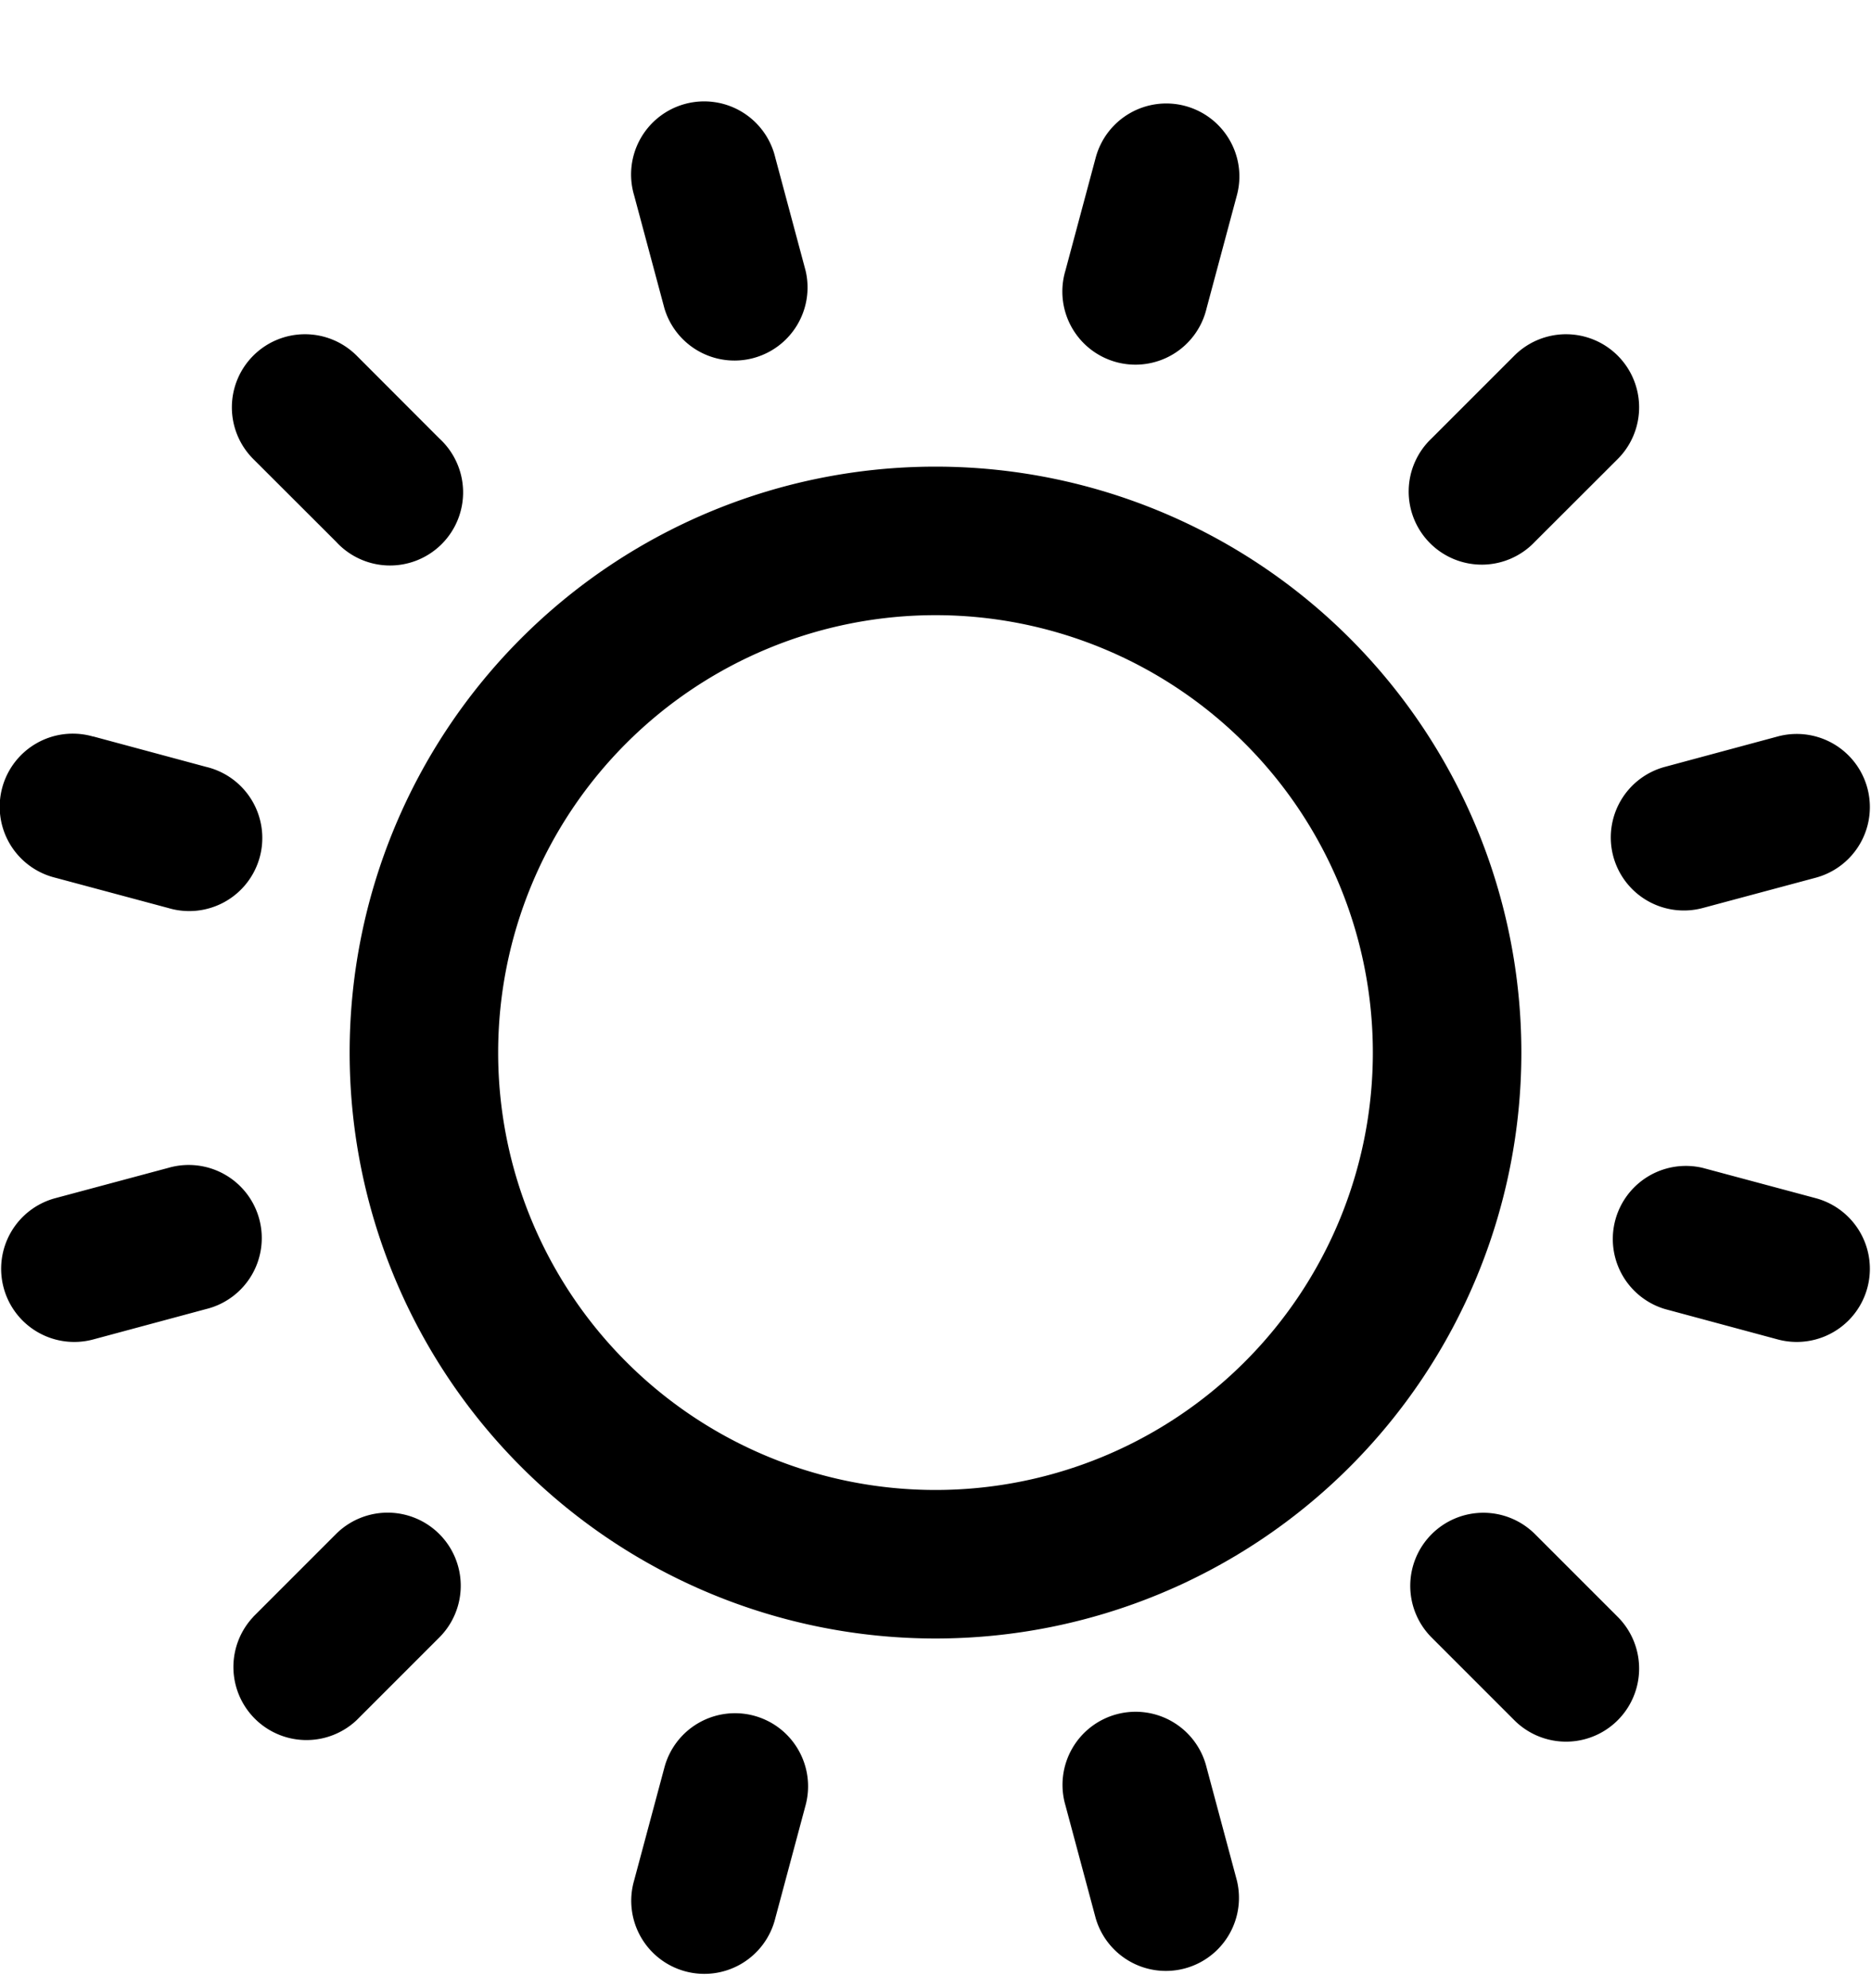 <svg fill="none" viewBox="0 0 16 17" xmlns="http://www.w3.org/2000/svg">
  <path fill="#000" d="M6.63 1.348a.625.625 0 1 0-1.207.323l.259.966a.625.625 0 0 0 1.207-.323l-.259-.966Zm3.688 13.764a.625.625 0 1 0-1.207.324l.259.966a.625.625 0 0 0 1.207-.324l-.259-.966Zm1.925-11.364a.625.625 0 1 0 .883.884l.708-.707a.625.625 0 1 0-.884-.884l-.707.707ZM2.166 13.825a.625.625 0 0 0 .884.883l.707-.707a.625.625 0 0 0-.884-.884l-.707.707Z"/>
  <path fill="#000" fill-rule="evenodd" d="M2.99 9a5.01 5.01 0 1 1 10.02 0A5.01 5.01 0 0 1 2.99 9ZM8 5.26a3.74 3.74 0 1 0 0 7.48 3.74 3.74 0 0 0 0-7.48Z" clip-rule="evenodd"/>
  <path fill="#000" d="M.797 6.298a.625.625 0 1 0-.324 1.207l.966.259a.625.625 0 1 0 .323-1.207l-.965-.26Zm13.764 3.688a.625.625 0 0 0-.323 1.207l.965.26a.625.625 0 1 0 .324-1.208l-.966-.259Zm-.765-2.664a.625.625 0 0 1 .442-.765l.965-.26a.625.625 0 1 1 .324 1.208l-.966.259a.625.625 0 0 1-.765-.442ZM.031 11.01a.625.625 0 0 1 .442-.765l.966-.259a.625.625 0 1 1 .324 1.207l-.966.26a.625.625 0 0 1-.766-.443Zm12.212 2.108a.625.625 0 0 1 .884 0l.707.707a.625.625 0 1 1-.884.884l-.707-.707a.625.625 0 0 1 0-.884ZM2.166 3.041a.625.625 0 0 1 .884 0l.707.708a.625.625 0 1 1-.883.883l-.708-.707a.625.625 0 0 1 0-.884ZM10.135.906c.334.09.532.432.442.765l-.259.966a.625.625 0 1 1-1.207-.323l.259-.966a.625.625 0 0 1 .765-.442ZM6.447 14.67c.334.09.531.432.442.766l-.259.966a.625.625 0 1 1-1.207-.324l.259-.966a.625.625 0 0 1 .765-.442Z"/>
</svg>
